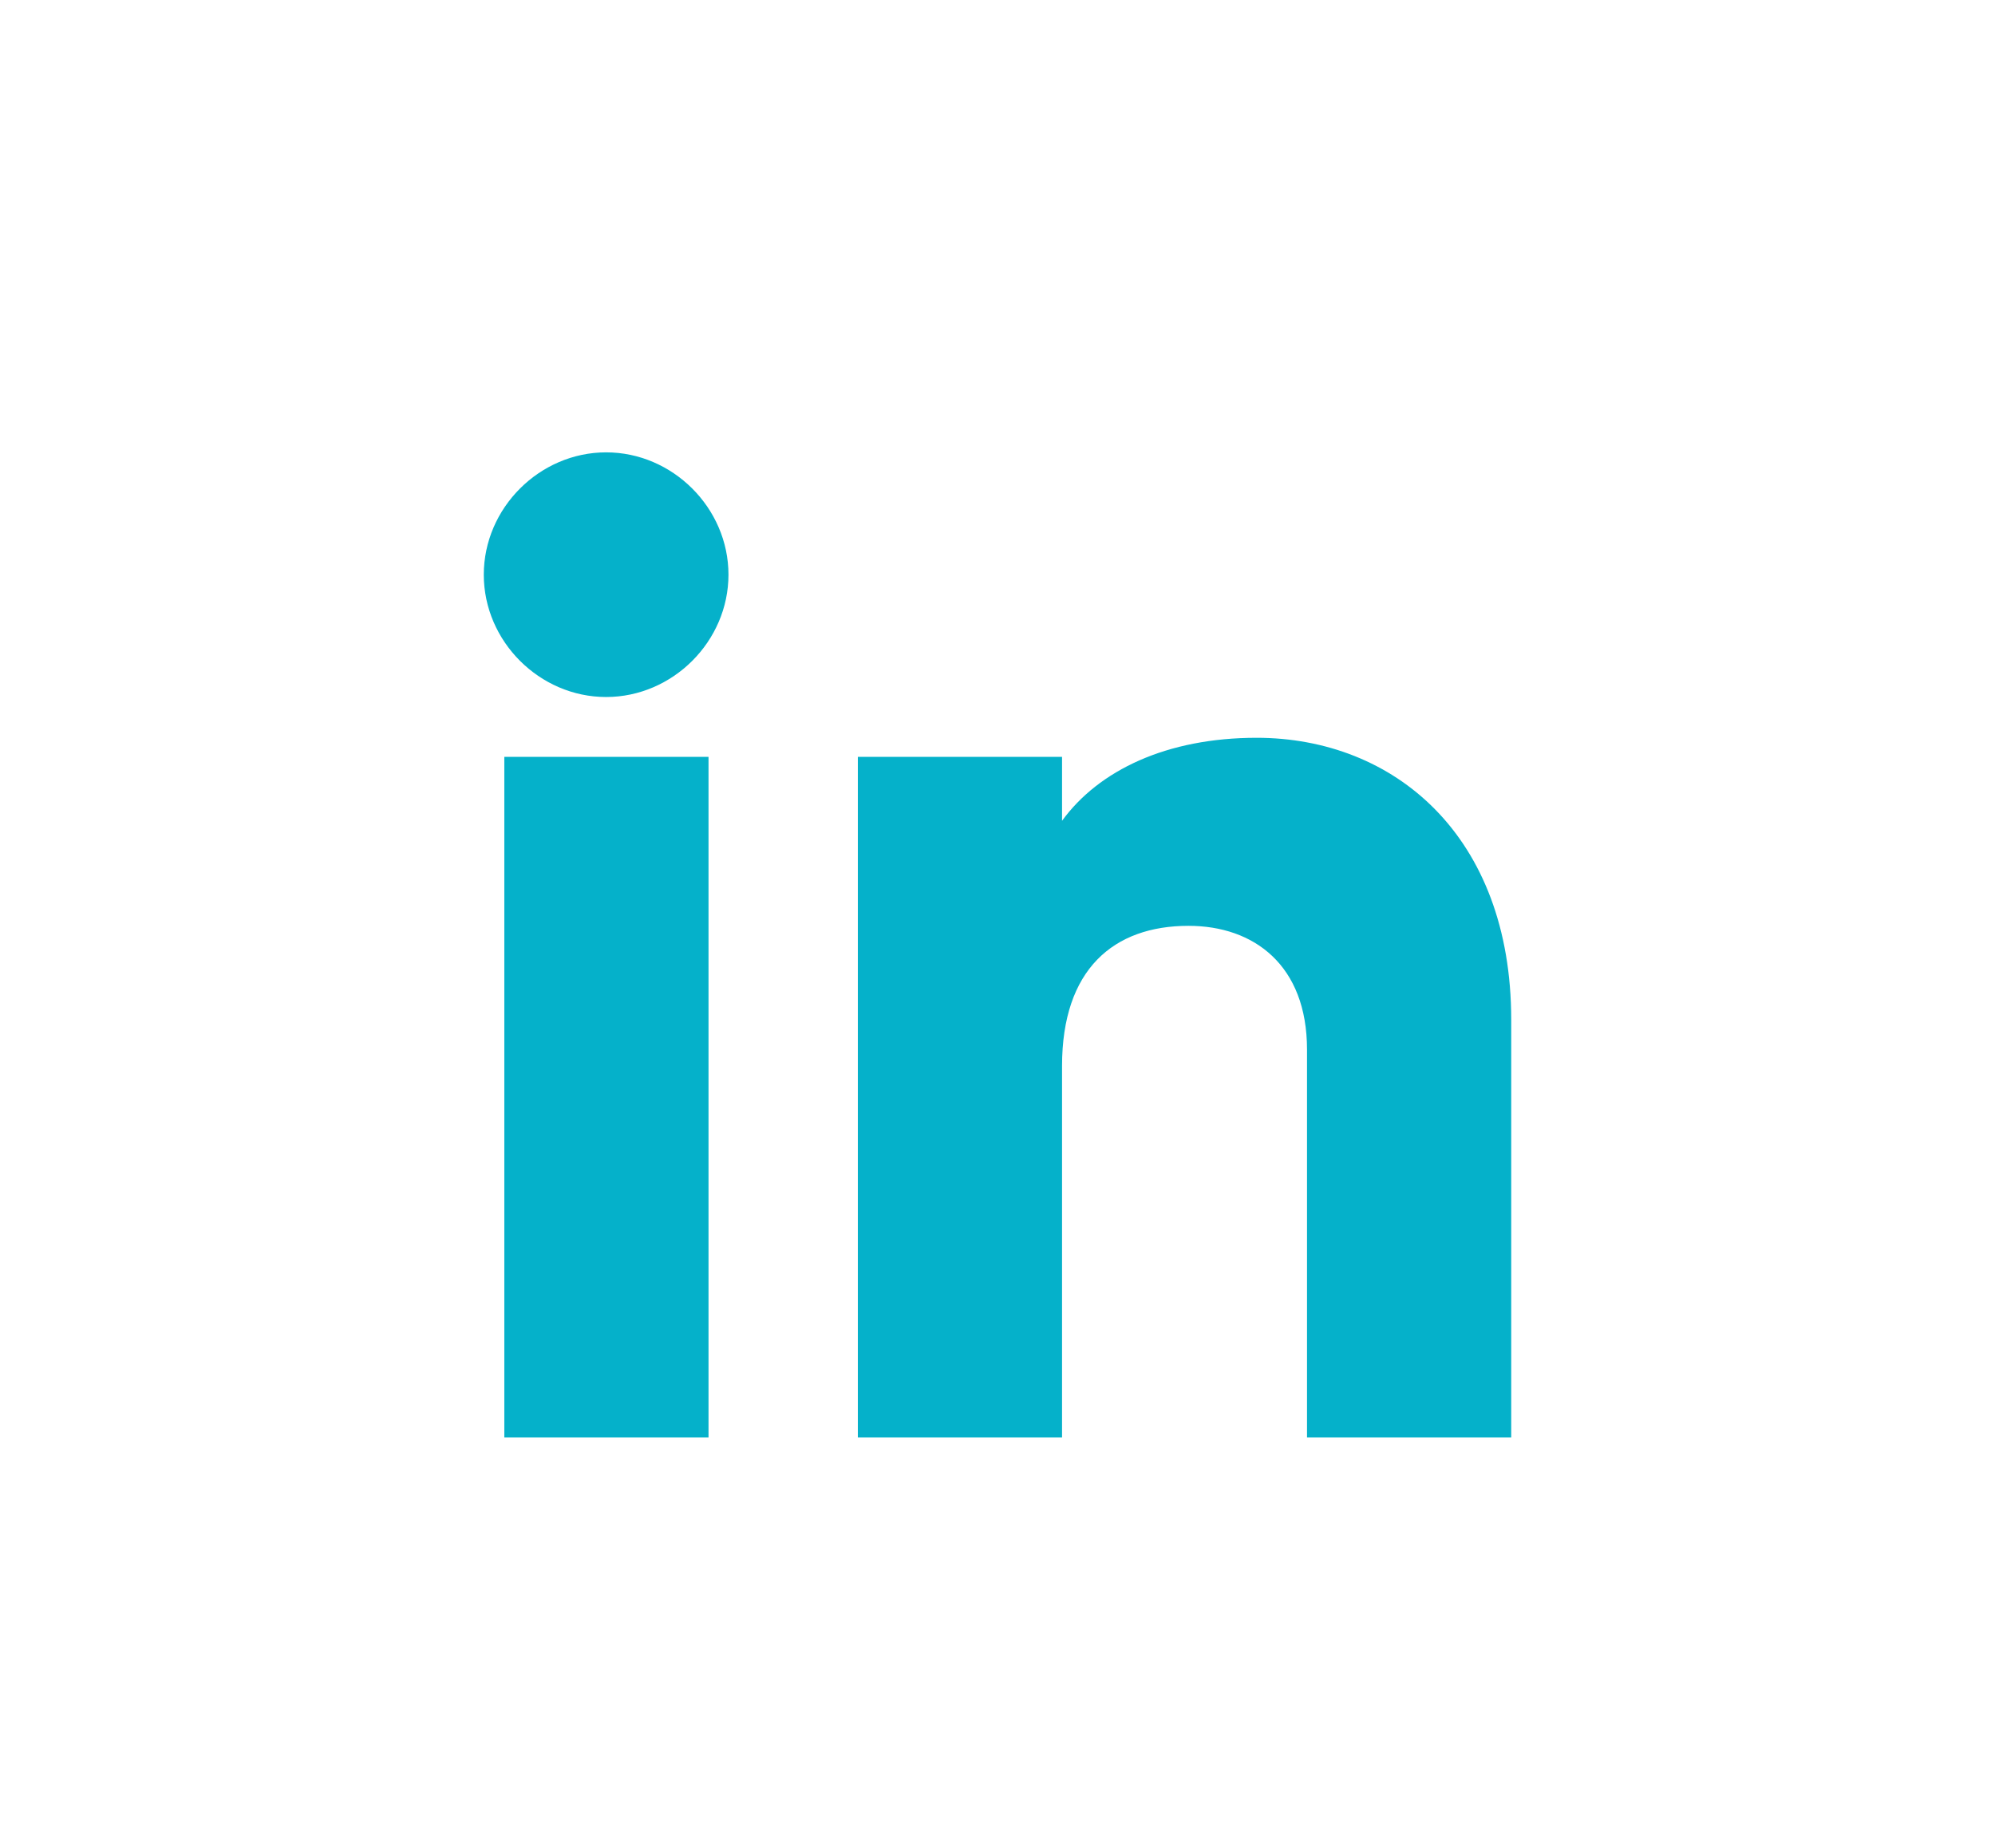 <?xml version="1.0" encoding="utf-8"?>
<!-- Generator: Adobe Illustrator 24.0.1, SVG Export Plug-In . SVG Version: 6.00 Build 0)  -->
<svg version="1.0" id="Layer_1" xmlns="http://www.w3.org/2000/svg" xmlns:xlink="http://www.w3.org/1999/xlink" x="0px" y="0px"
	 viewBox="0 0 68 63" style="enable-background:new 0 0 68 63;" xml:space="preserve">
<style type="text/css">
	.st0{fill:#05B1CA;}
</style>
<g>
	<path class="st0" d="M16.49,19.59c0-2.27,1.9-4.17,4.17-4.17c2.27,0,4.17,1.9,4.17,4.17s-1.9,4.17-4.17,4.17
		C18.39,23.76,16.49,21.86,16.49,19.59z M17.19,25.8h6.96V49h-6.96V25.8z"/>
	<path class="st0" d="M51.51,34.76V49h-6.96V35.78c0-2.88-1.81-4.22-4.04-4.22c-2.55,0-4.31,1.48-4.31,4.78V49h-6.96V25.8h6.96v2.18
		c1.25-1.72,3.57-2.83,6.63-2.83C47.52,25.15,51.51,28.49,51.51,34.76z"/>
</g>
</svg>
